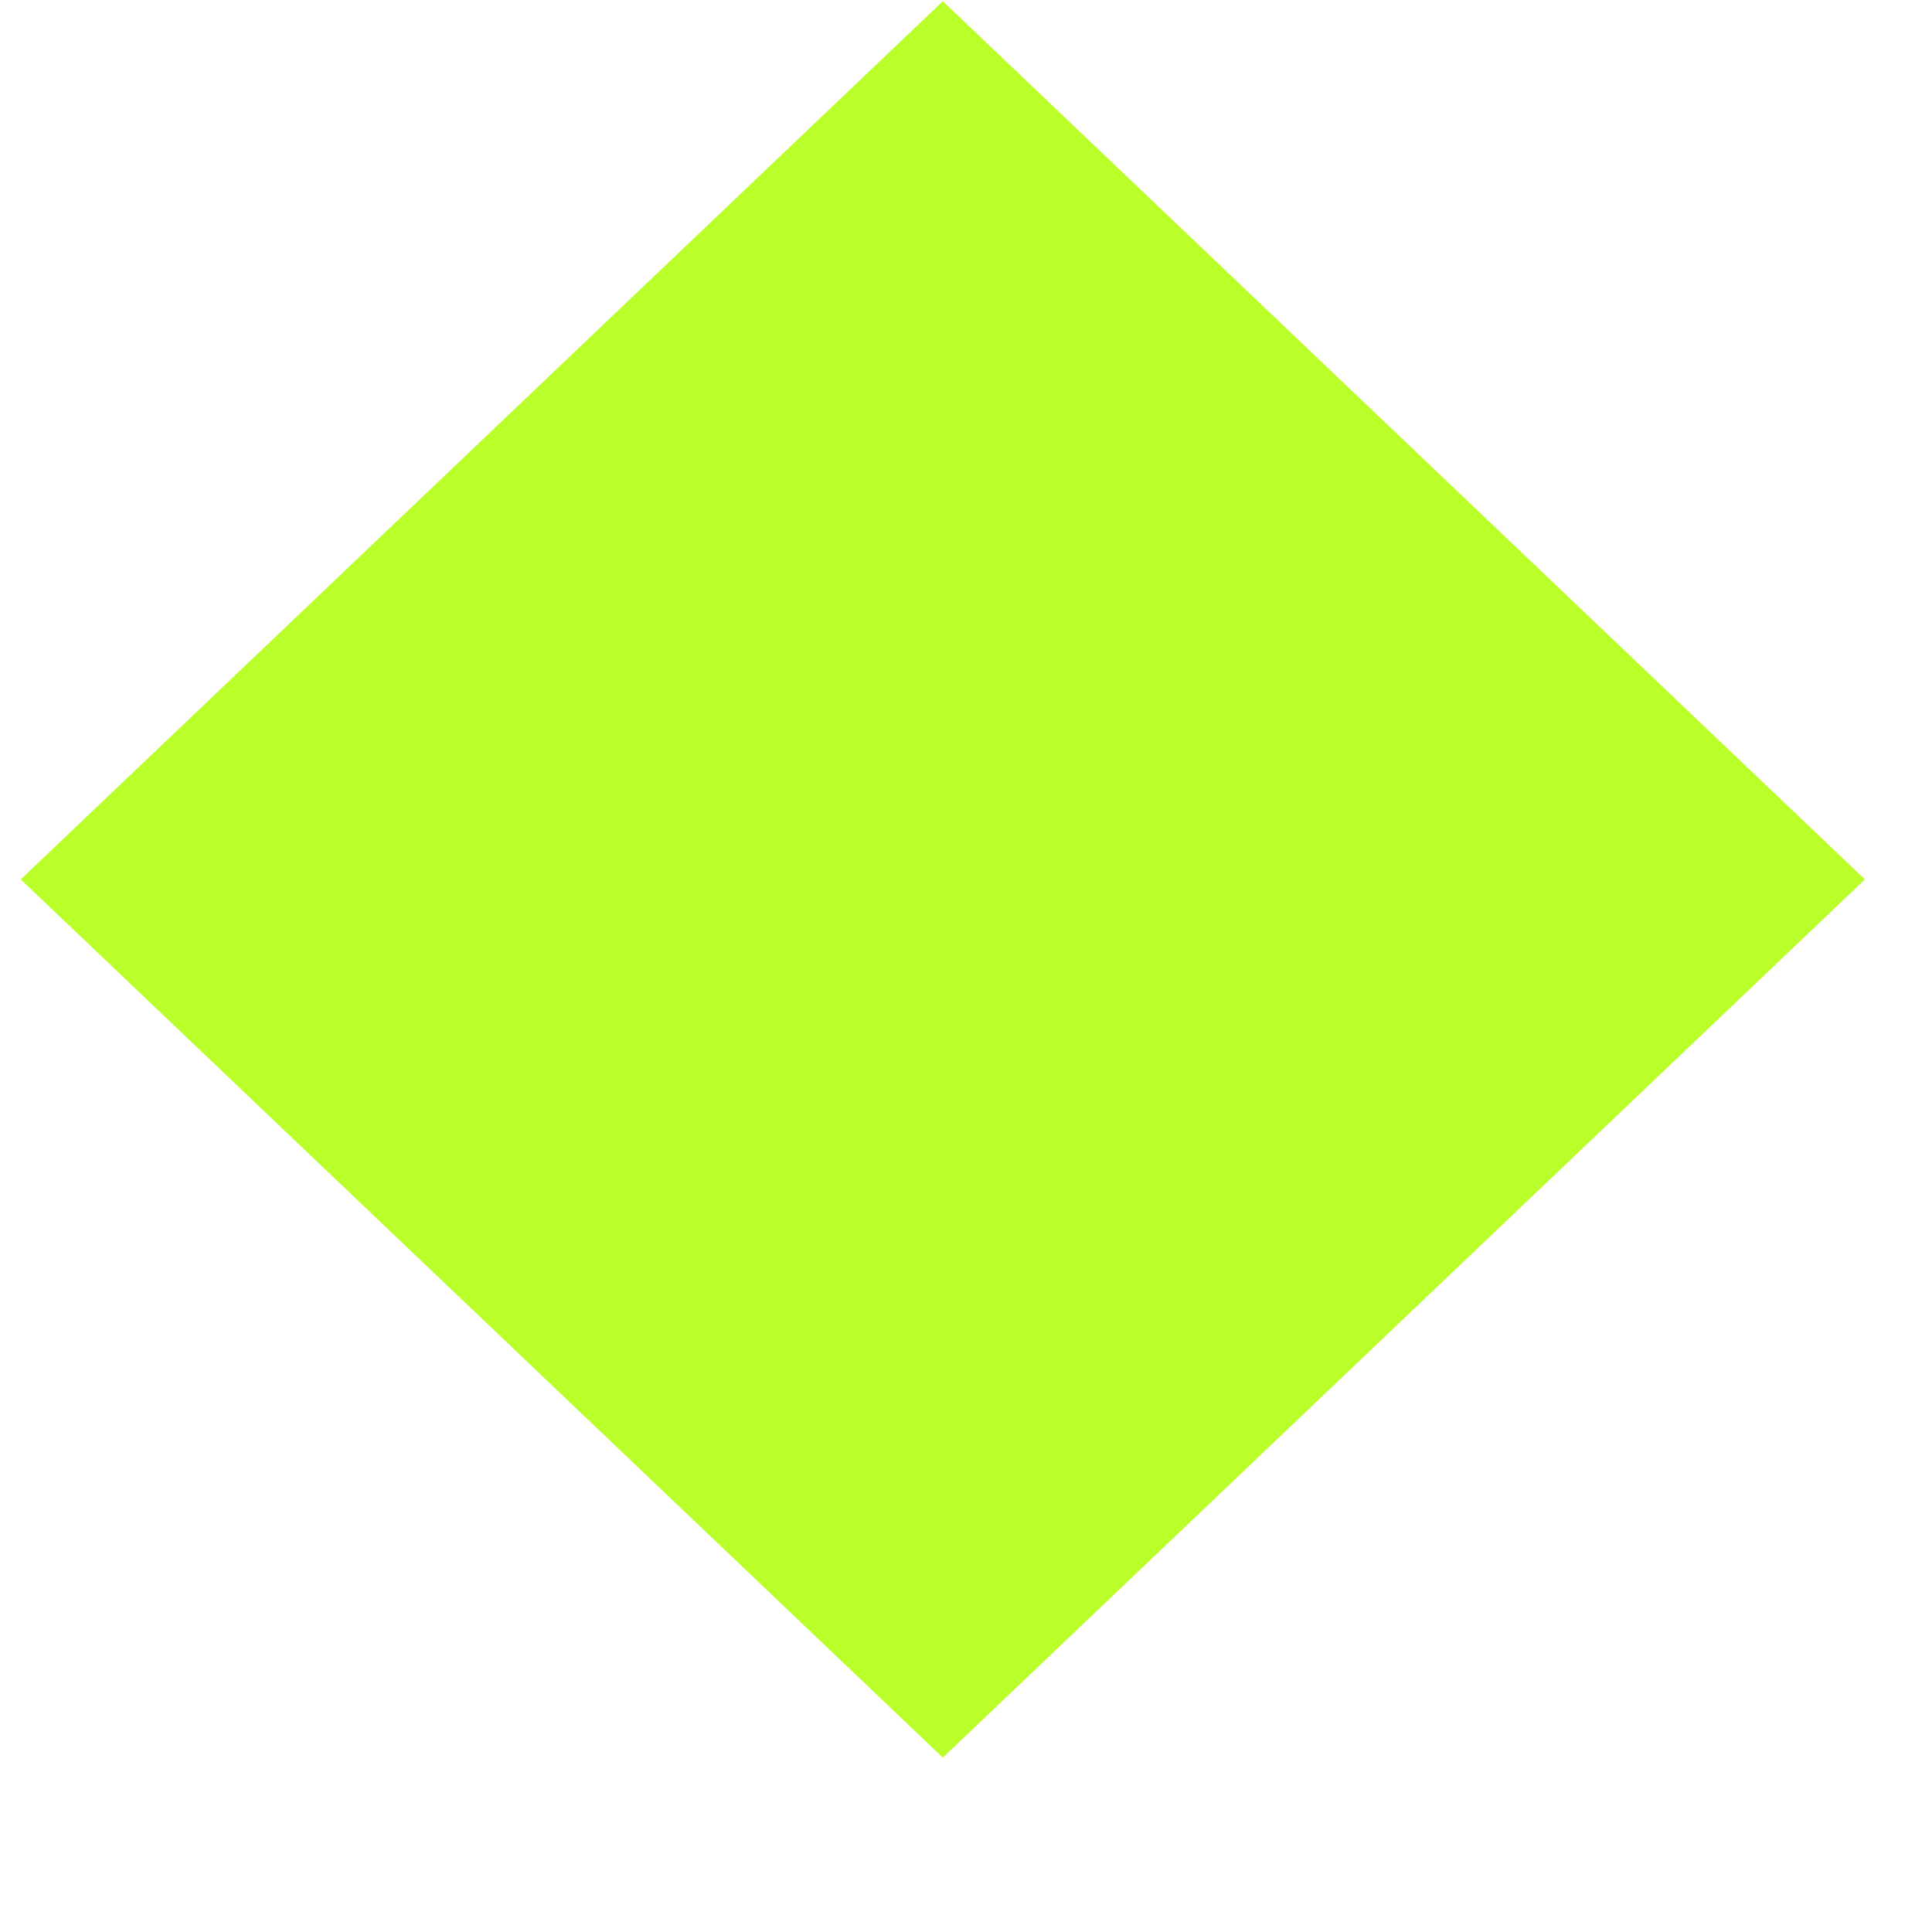 <svg xmlns="http://www.w3.org/2000/svg" width="11" height="11" viewBox="0 0 11 11" fill="none">
  <path d="M5.368 0.007L10.618 5.007L5.368 10.007L0.118 5.007L5.368 0.007Z" fill="#BAFF2A"></path>
</svg>
